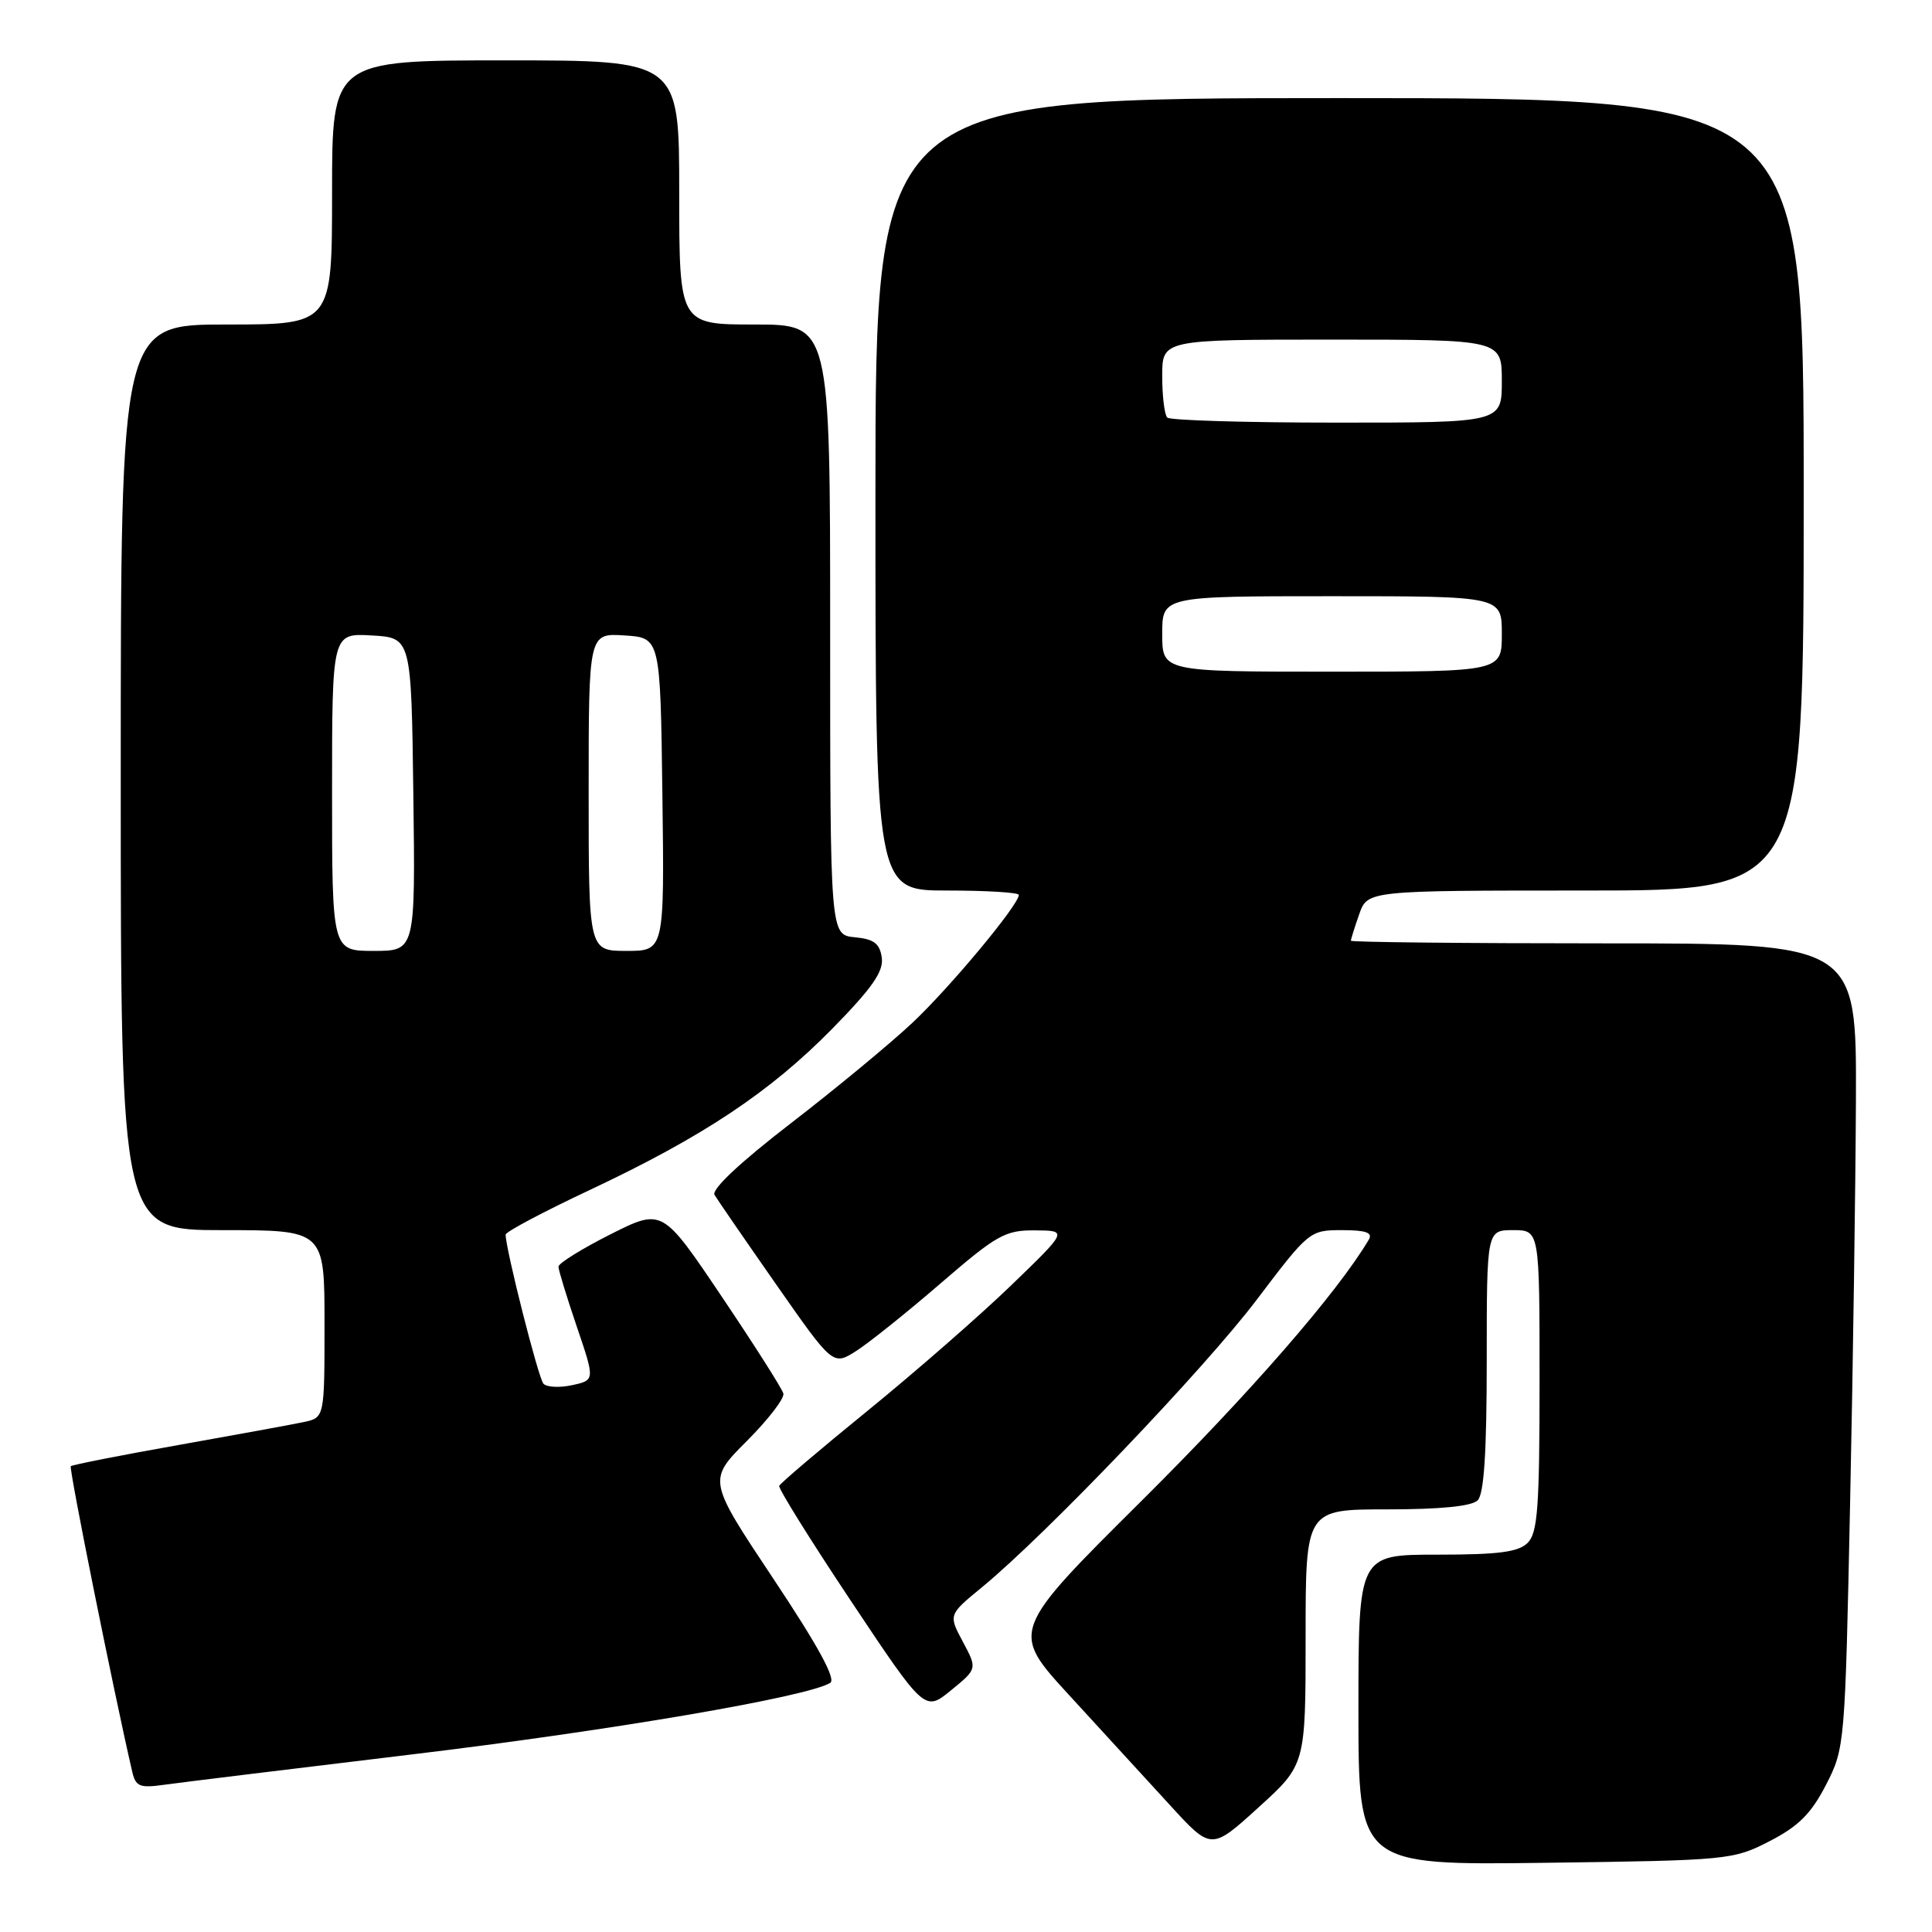 <?xml version="1.0" encoding="UTF-8" standalone="no"?>
<!DOCTYPE svg PUBLIC "-//W3C//DTD SVG 1.1//EN" "http://www.w3.org/Graphics/SVG/1.1/DTD/svg11.dtd" >
<svg xmlns="http://www.w3.org/2000/svg" xmlns:xlink="http://www.w3.org/1999/xlink" version="1.1" viewBox="0 0 256 256">
 <g >
 <path fill="currentColor"
d=" M 234.49 243.96 C 238.31 241.99 239.99 240.32 241.95 236.51 C 244.45 231.65 244.48 231.27 245.15 199.05 C 245.53 181.15 245.87 157.16 245.92 145.75 C 246.00 125.00 246.00 125.00 212.50 125.00 C 194.07 125.00 179.00 124.84 179.00 124.65 C 179.00 124.46 179.49 122.88 180.10 121.15 C 181.20 118.00 181.20 118.00 210.10 118.00 C 239.00 118.00 239.00 118.00 239.00 65.50 C 239.00 13.00 239.00 13.00 177.50 13.00 C 116.00 13.00 116.00 13.00 116.00 65.50 C 116.00 118.00 116.00 118.00 125.50 118.00 C 130.72 118.00 135.00 118.26 135.00 118.58 C 135.00 119.89 125.87 130.86 120.87 135.55 C 117.92 138.32 110.66 144.32 104.74 148.88 C 98.04 154.04 94.25 157.61 94.68 158.33 C 95.06 158.97 98.75 164.33 102.87 170.23 C 110.37 180.96 110.37 180.96 113.44 179.02 C 115.12 177.95 120.17 173.91 124.65 170.04 C 132.09 163.62 133.19 163.00 137.15 163.03 C 141.50 163.06 141.50 163.06 134.00 170.30 C 129.88 174.28 121.33 181.75 115.00 186.90 C 108.67 192.05 103.39 196.54 103.25 196.88 C 103.11 197.22 107.40 204.10 112.77 212.16 C 122.54 226.82 122.54 226.82 126.02 223.97 C 129.50 221.13 129.50 221.13 127.59 217.55 C 125.67 213.97 125.67 213.97 130.09 210.34 C 138.61 203.34 159.57 181.40 166.50 172.25 C 173.43 163.10 173.55 163.00 177.81 163.00 C 180.98 163.00 181.92 163.33 181.38 164.25 C 177.20 171.30 165.69 184.53 151.31 198.82 C 133.88 216.14 133.88 216.14 141.69 224.64 C 145.98 229.32 151.97 235.86 155.00 239.16 C 160.50 245.18 160.50 245.18 166.75 239.50 C 173.00 233.83 173.00 233.83 173.00 216.92 C 173.00 200.00 173.00 200.00 183.80 200.00 C 190.87 200.00 195.01 199.59 195.80 198.80 C 196.64 197.96 197.00 192.42 197.00 180.30 C 197.00 163.00 197.00 163.00 200.50 163.00 C 204.00 163.00 204.00 163.00 204.00 182.93 C 204.00 199.71 203.75 203.11 202.43 204.43 C 201.20 205.66 198.58 206.00 190.43 206.00 C 180.00 206.00 180.00 206.00 180.00 226.58 C 180.00 247.15 180.00 247.15 204.78 246.83 C 229.04 246.51 229.66 246.45 234.49 243.96 Z  M 54.50 232.48 C 80.84 229.32 107.01 224.85 110.01 222.99 C 110.81 222.50 108.38 218.06 102.48 209.20 C 93.78 196.13 93.78 196.13 98.94 190.96 C 101.78 188.12 103.97 185.28 103.80 184.65 C 103.64 184.02 99.96 178.23 95.63 171.80 C 87.76 160.10 87.76 160.10 80.88 163.56 C 77.10 165.47 74.00 167.39 74.00 167.84 C 74.00 168.28 75.09 171.85 76.42 175.76 C 78.84 182.88 78.84 182.88 75.82 183.54 C 74.16 183.90 72.45 183.82 72.01 183.35 C 71.34 182.63 67.00 165.52 67.00 163.59 C 67.00 163.22 72.06 160.54 78.25 157.63 C 93.20 150.59 102.07 144.68 110.34 136.25 C 115.58 130.90 117.10 128.72 116.84 126.89 C 116.57 125.01 115.80 124.43 113.25 124.19 C 110.00 123.87 110.00 123.87 110.00 83.44 C 110.00 43.00 110.00 43.00 100.00 43.00 C 90.00 43.00 90.00 43.00 90.00 25.50 C 90.00 8.00 90.00 8.00 67.00 8.00 C 44.00 8.00 44.00 8.00 44.00 25.50 C 44.00 43.00 44.00 43.00 30.00 43.00 C 16.00 43.00 16.00 43.00 16.00 103.00 C 16.00 163.00 16.00 163.00 29.50 163.00 C 43.00 163.00 43.00 163.00 43.00 175.42 C 43.00 187.84 43.00 187.84 40.25 188.43 C 38.74 188.75 31.25 190.12 23.61 191.48 C 15.97 192.83 9.57 194.10 9.38 194.28 C 9.11 194.55 15.02 223.94 17.52 234.76 C 17.98 236.73 18.51 236.95 21.77 236.49 C 23.82 236.20 38.55 234.40 54.50 232.48 Z  M 154.00 84.00 C 154.00 79.00 154.00 79.00 176.50 79.00 C 199.00 79.00 199.00 79.00 199.00 84.00 C 199.00 89.00 199.00 89.00 176.50 89.00 C 154.00 89.00 154.00 89.00 154.00 84.00 Z  M 154.67 55.33 C 154.30 54.97 154.00 52.49 154.00 49.83 C 154.00 45.00 154.00 45.00 176.50 45.00 C 199.00 45.00 199.00 45.00 199.00 50.50 C 199.00 56.00 199.00 56.00 177.17 56.00 C 165.16 56.00 155.03 55.70 154.67 55.33 Z  M 44.00 104.95 C 44.00 83.90 44.00 83.90 49.25 84.20 C 54.50 84.50 54.50 84.50 54.77 105.25 C 55.04 126.00 55.04 126.00 49.52 126.00 C 44.00 126.00 44.00 126.00 44.00 104.95 Z  M 78.00 104.95 C 78.00 83.89 78.00 83.89 82.75 84.20 C 87.50 84.50 87.50 84.50 87.77 105.25 C 88.04 126.00 88.04 126.00 83.02 126.00 C 78.00 126.00 78.00 126.00 78.00 104.95 Z "/>
</g>
</svg>